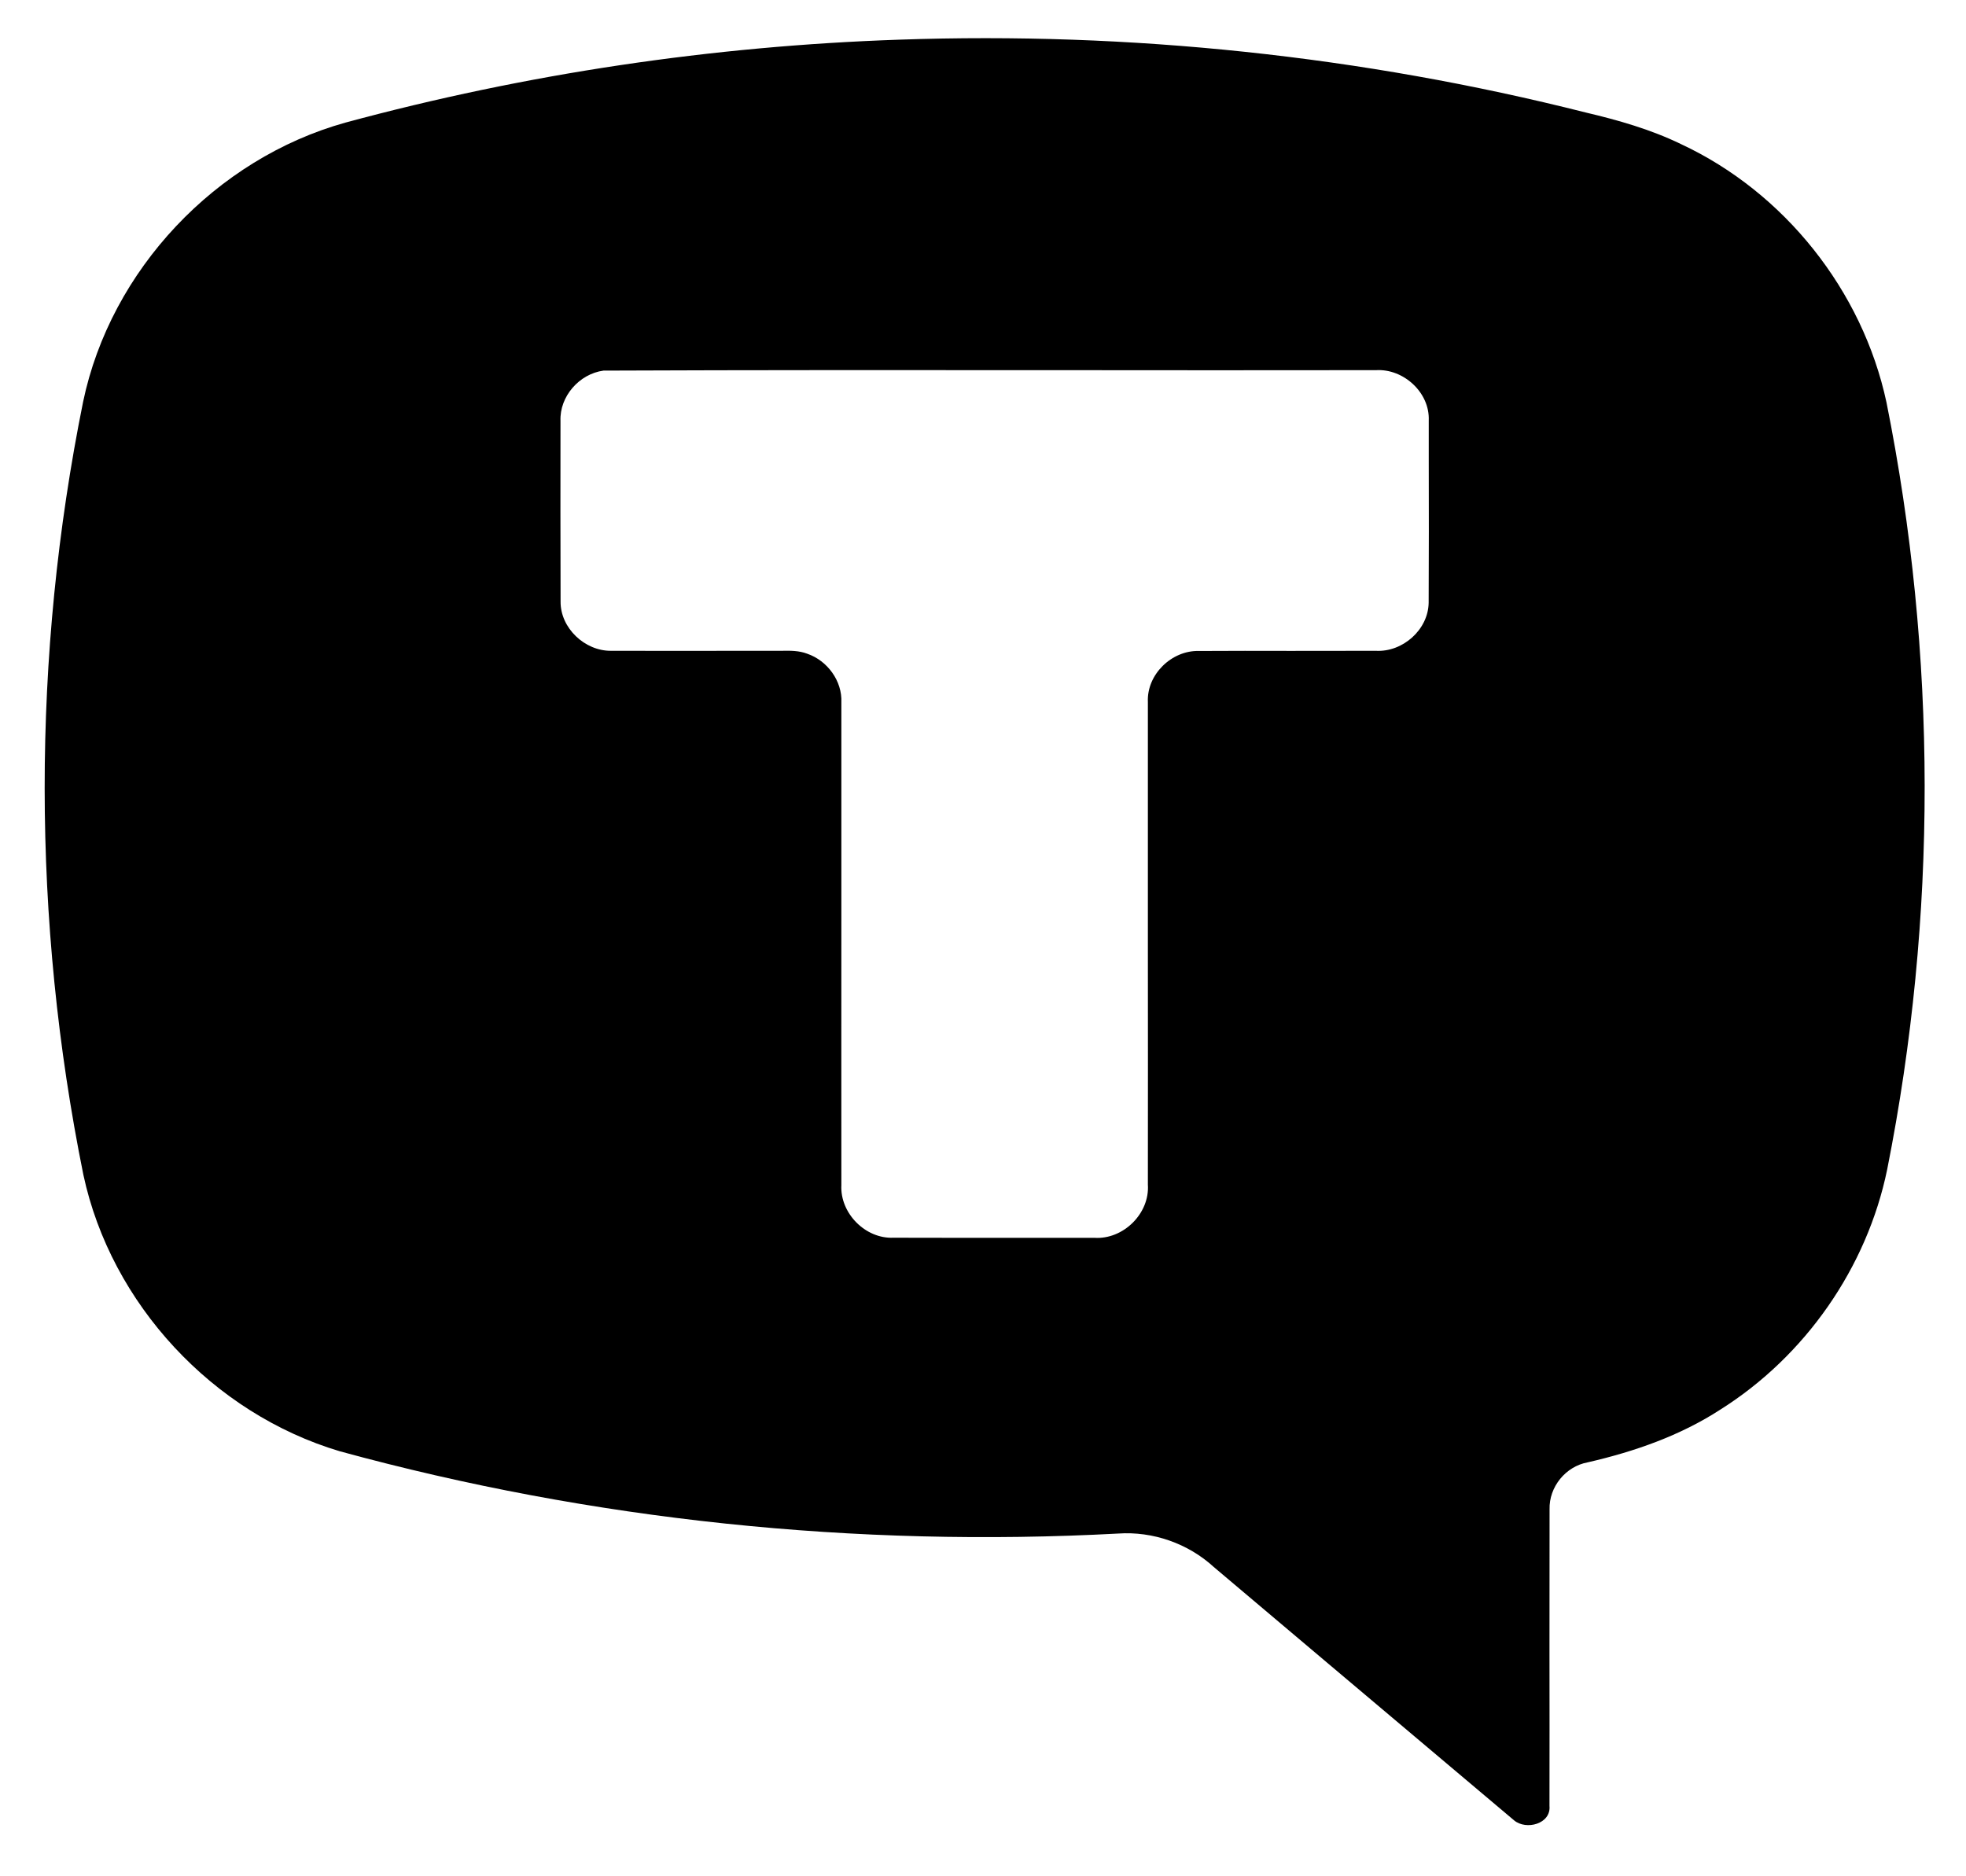 <svg width="22" height="21" viewBox="0 0 22 21" fill="none" xmlns="http://www.w3.org/2000/svg">
<path fill-rule="evenodd" clip-rule="evenodd" d="M17.744 1.259C15.24 0.626 12.645 0.354 10.063 0.444L10.063 0.444C7.971 0.515 5.887 0.825 3.866 1.372C2.416 1.776 1.238 3.021 0.93 4.497C0.355 7.342 0.357 10.303 0.933 13.149C1.243 14.596 2.384 15.82 3.802 16.243C6.631 17.017 9.584 17.321 12.512 17.164C12.901 17.137 13.295 17.275 13.582 17.538C14.008 17.898 14.435 18.258 14.861 18.618C15.555 19.203 16.249 19.789 16.943 20.374C17.077 20.487 17.358 20.415 17.339 20.212C17.34 19.626 17.34 19.041 17.339 18.456C17.339 17.935 17.339 17.414 17.34 16.893C17.333 16.642 17.52 16.412 17.767 16.367C18.289 16.247 18.801 16.069 19.252 15.776C20.201 15.178 20.892 14.188 21.118 13.089C21.68 10.264 21.677 7.327 21.11 4.503C20.842 3.253 19.968 2.152 18.809 1.612C18.471 1.448 18.108 1.345 17.744 1.259ZM6.272 4.711C6.261 4.437 6.482 4.185 6.753 4.148L6.753 4.148C8.437 4.141 10.121 4.142 11.805 4.143C13.003 4.144 14.201 4.145 15.399 4.143C15.705 4.125 16.001 4.393 15.988 4.706C15.988 4.852 15.988 4.999 15.988 5.146C15.989 5.679 15.99 6.213 15.987 6.747C15.982 7.049 15.695 7.301 15.396 7.284C15.079 7.285 14.761 7.285 14.443 7.285C14.101 7.284 13.759 7.284 13.417 7.286C13.112 7.277 12.831 7.549 12.845 7.857C12.845 8.762 12.845 9.666 12.845 10.571C12.846 11.467 12.846 12.363 12.845 13.259C12.867 13.583 12.568 13.876 12.245 13.854C12.02 13.854 11.795 13.854 11.57 13.854C11.046 13.854 10.522 13.855 9.998 13.853C9.683 13.867 9.399 13.578 9.415 13.264C9.414 12.235 9.415 11.206 9.415 10.177C9.415 9.405 9.415 8.633 9.415 7.862C9.426 7.621 9.258 7.394 9.034 7.317C8.941 7.281 8.841 7.282 8.743 7.284C8.714 7.284 8.686 7.285 8.658 7.284C8.572 7.284 8.485 7.284 8.399 7.284C7.879 7.285 7.358 7.285 6.838 7.284C6.544 7.287 6.27 7.029 6.273 6.732C6.271 6.059 6.271 5.385 6.272 4.711V4.711Z" fill="black"/>
</svg>
